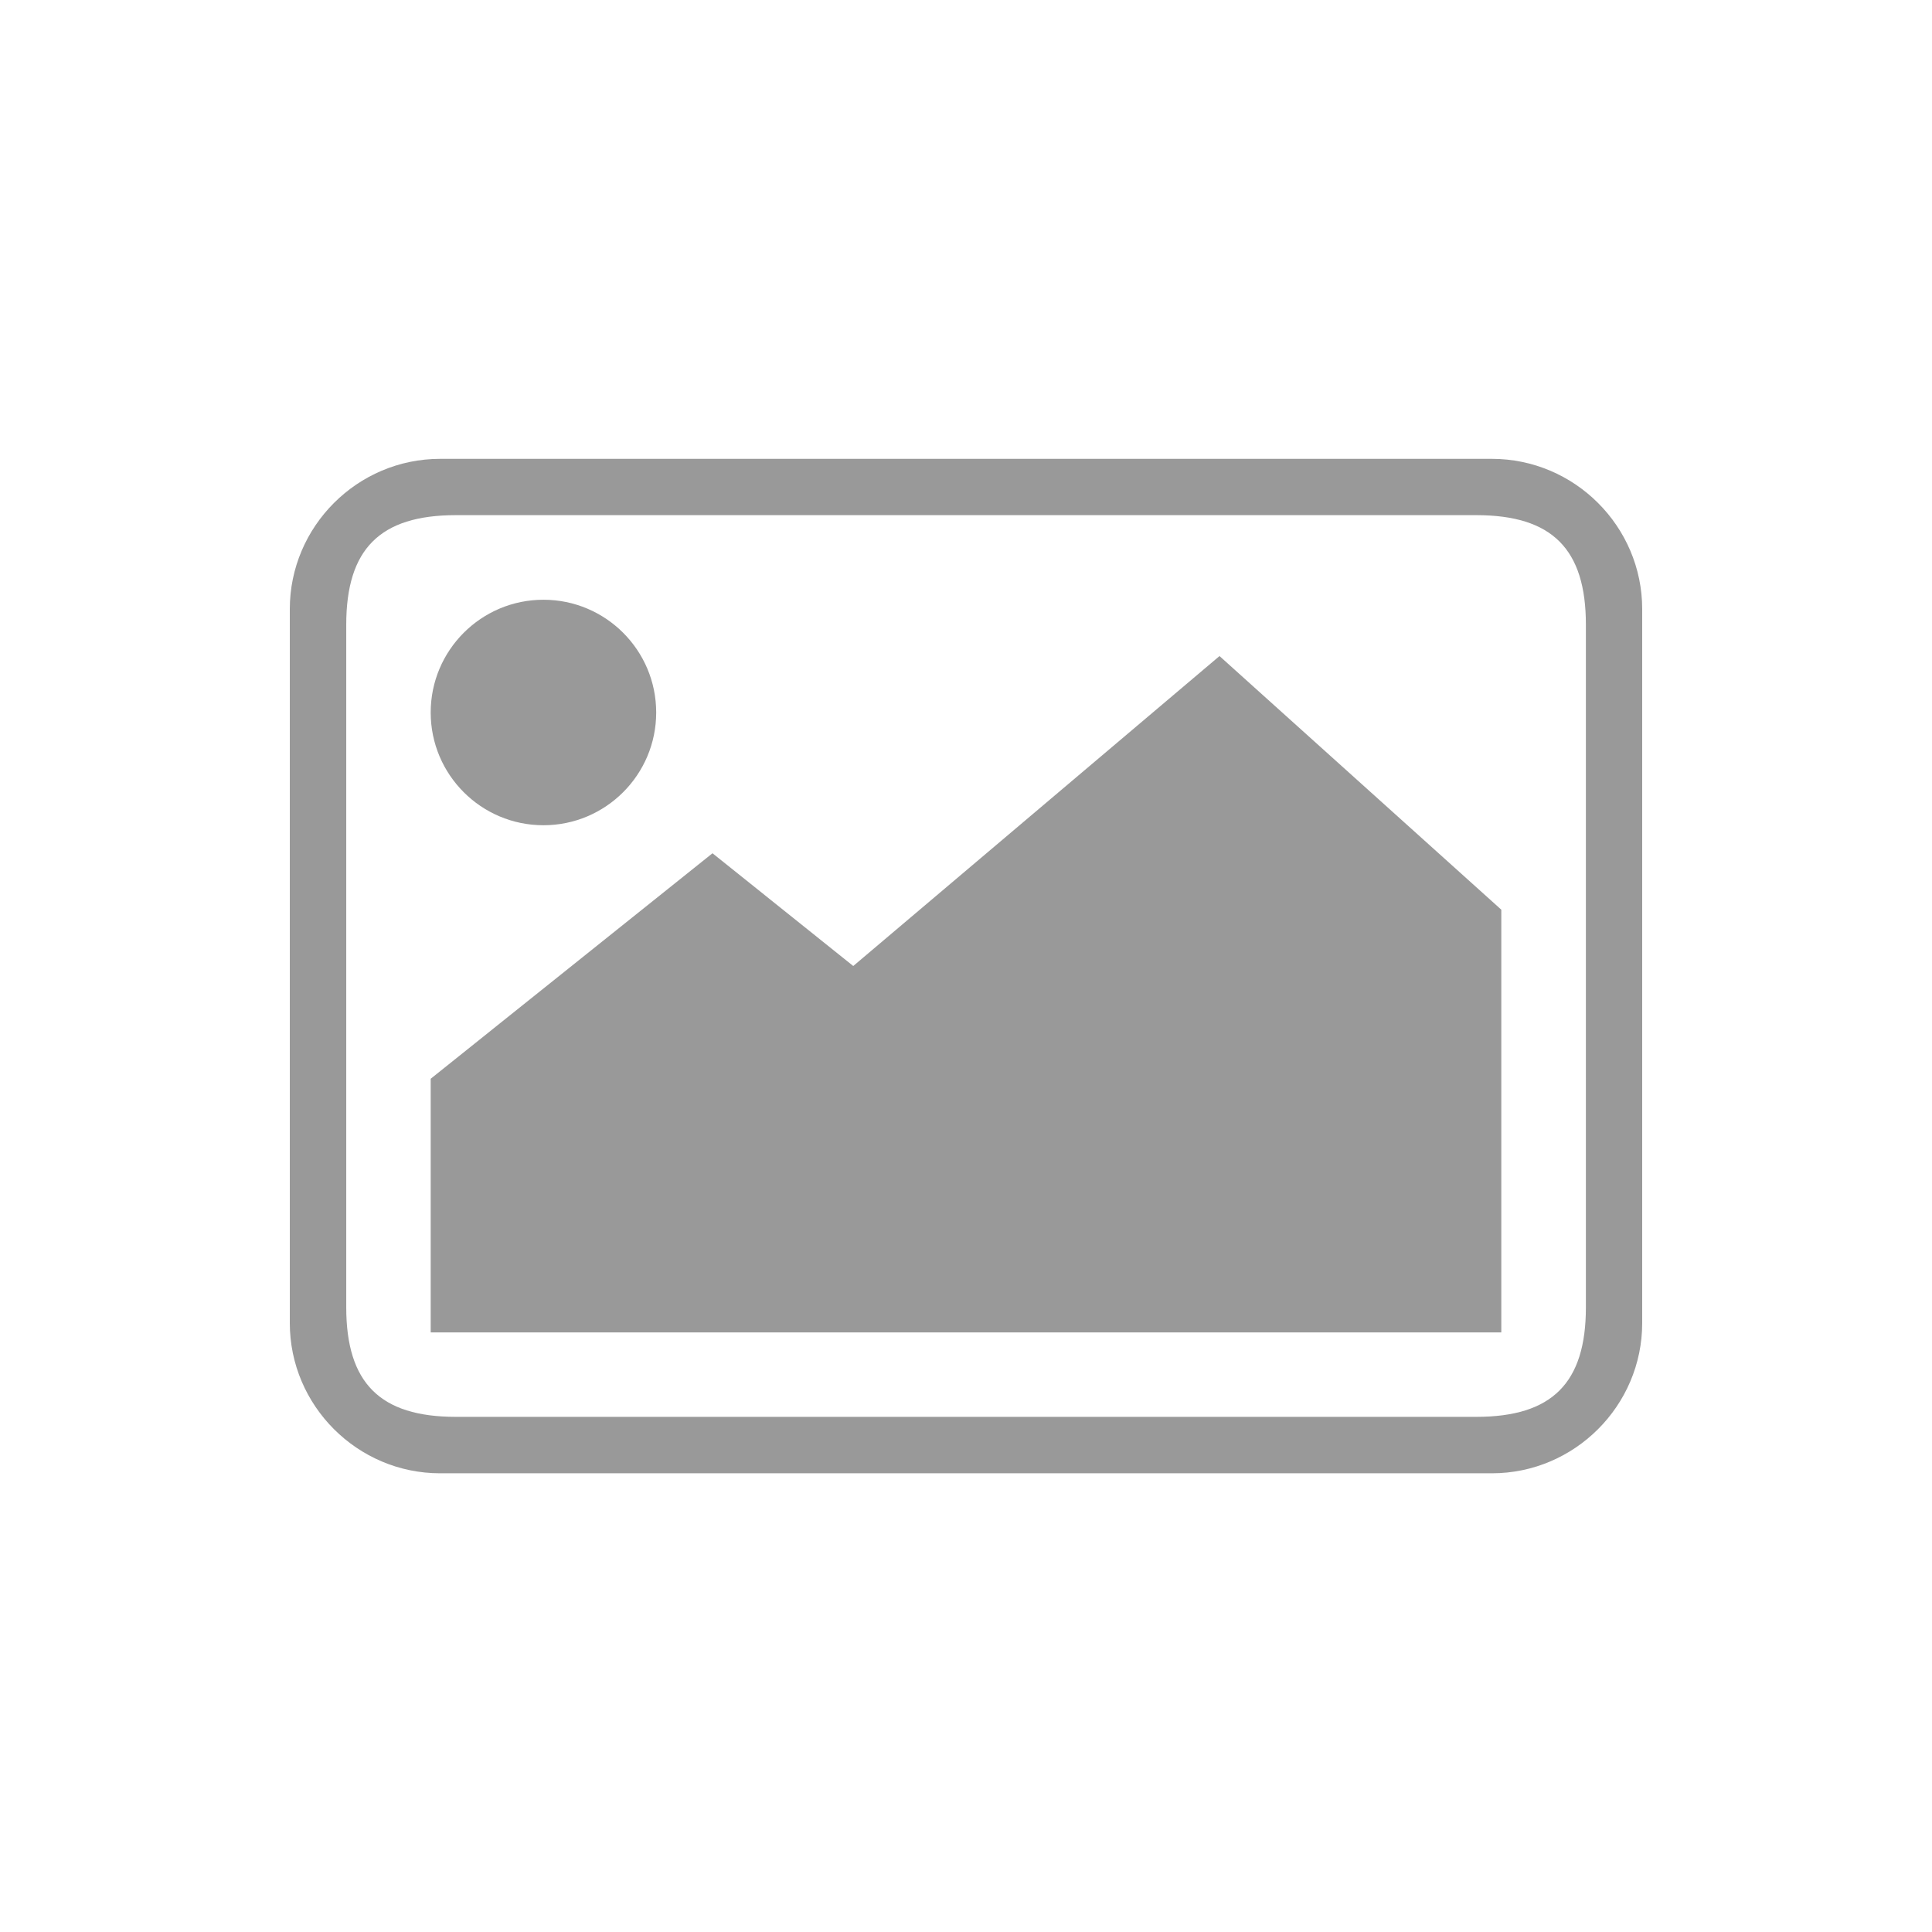 <svg version="1.1" xmlns="http://www.w3.org/2000/svg" xmlns:xlink="http://www.w3.org/1999/xlink" x="0px" y="0px" viewBox="-200 -200 1400 1400" enable-background="new 0 0 1000 1000" xml:space="preserve">
  <path fill="#999" d="M881.1,132.5H118.9C59,132.5,10,181.5,10,241.4v517.3c0,59.9,49,108.9,108.9,108.9h762.2c59.9,0,108.9-49,108.9-108.9V241.4C990,181.5,941,132.5,881.1,132.5z M949.2,747.3c0,54.9-24.5,79.4-79.4,79.4H130.3c-54.9,0-79.4-24.5-79.4-79.4V252.7c0-54.9,24.5-79.4,79.4-79.4h739.5c54.9,0,79.4,24.5,79.4,79.4V747.3z M316.3,418.3L418.3,500l265.4-224.6l204.2,183.8v306.3H112.1V581.7L316.3,418.3z M193.8,234.6c-45.1,0-81.7,36.6-81.7,81.7s36.6,81.7,81.7,81.7s81.7-36.6,81.7-81.7S238.9,234.6,193.8,234.6z"/>
</svg>